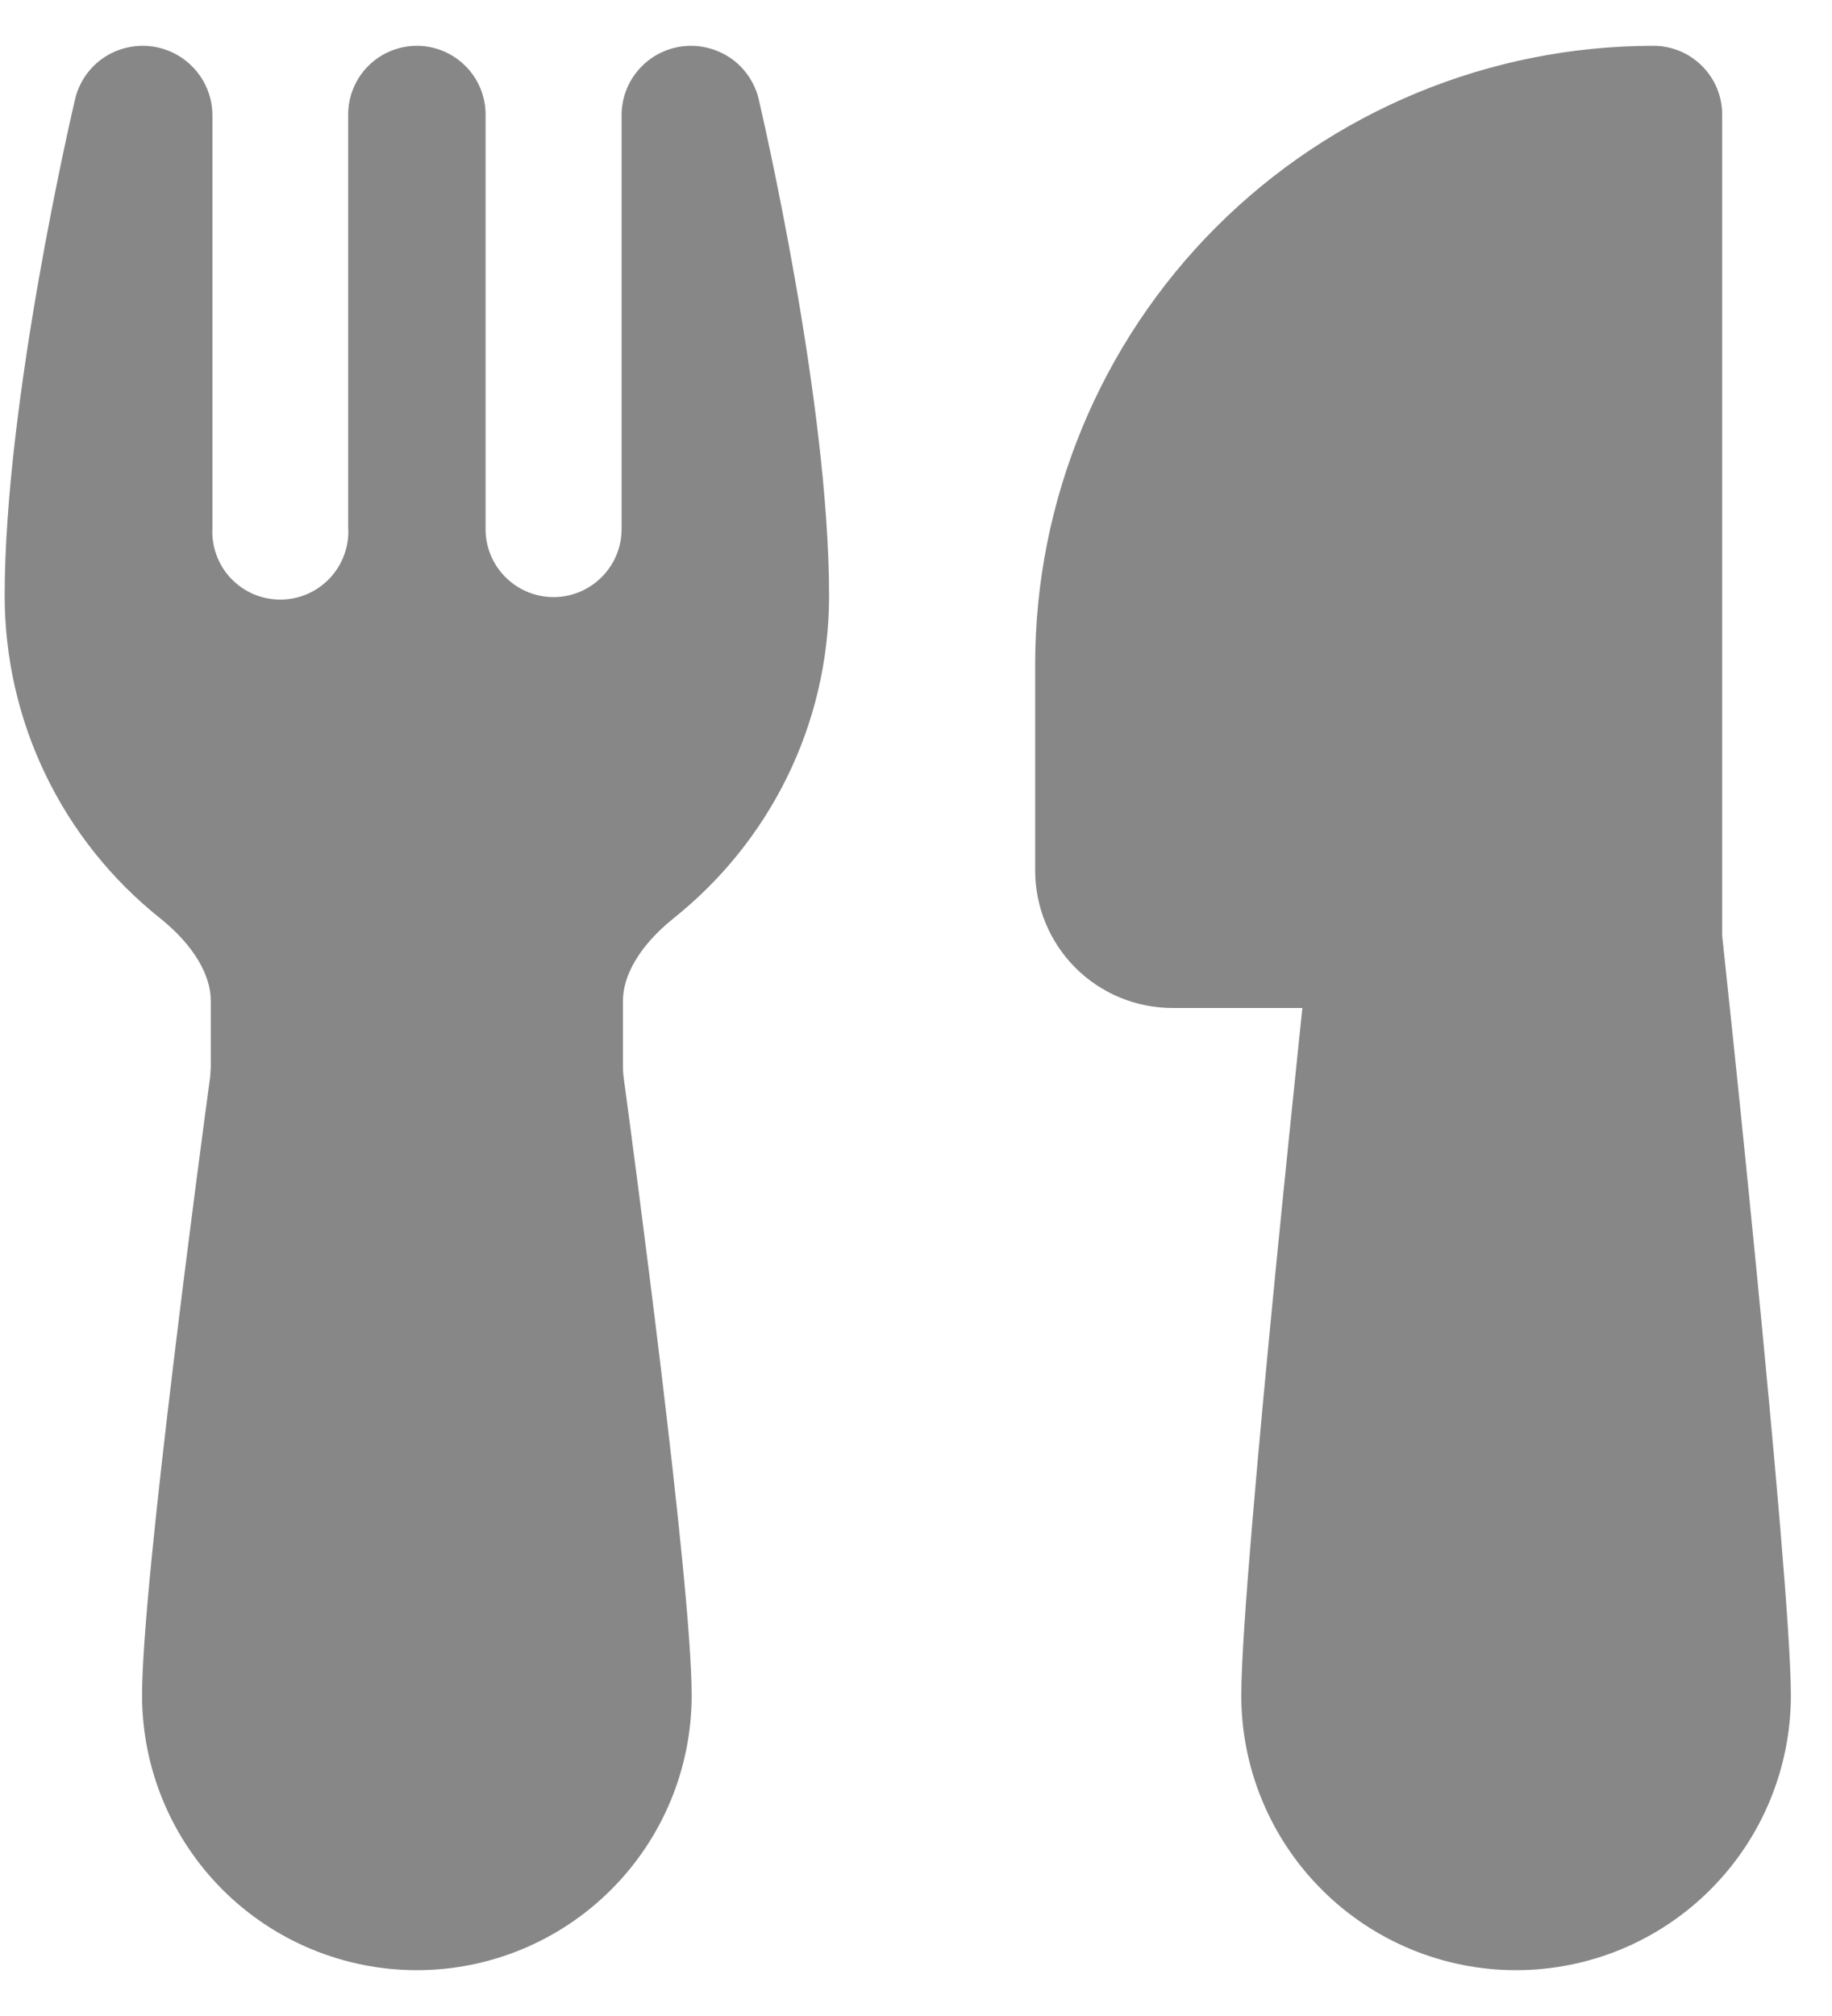 <svg width="20" height="22" viewBox="0 0 20 22" fill="none" xmlns="http://www.w3.org/2000/svg">
<path d="M7.885 0.581C7.985 0.63 8.072 0.701 8.14 0.788C8.209 0.875 8.258 0.976 8.283 1.083C8.31 1.202 9.051 4.373 9.051 6.5C9.051 7.925 8.388 9.195 7.356 10.019C6.981 10.319 6.801 10.646 6.801 10.919V11.648C6.801 11.683 6.803 11.716 6.807 11.747C6.858 12.119 7.042 13.501 7.215 14.933C7.384 16.338 7.551 17.872 7.551 18.5C7.551 19.296 7.235 20.059 6.672 20.621C6.109 21.184 5.346 21.5 4.551 21.5C3.755 21.5 2.992 21.184 2.429 20.621C1.867 20.059 1.551 19.296 1.551 18.5C1.551 17.87 1.717 16.34 1.887 14.933C2.059 13.501 2.244 12.119 2.295 11.747L2.301 11.648V10.919C2.301 10.646 2.121 10.319 1.746 10.019C1.217 9.597 0.79 9.062 0.497 8.453C0.203 7.844 0.051 7.176 0.051 6.5C0.051 4.38 0.786 1.226 0.819 1.085C0.858 0.918 0.952 0.77 1.086 0.663C1.221 0.557 1.387 0.5 1.558 0.5C1.978 0.5 2.319 0.841 2.319 1.26V5.758C2.313 5.859 2.328 5.96 2.363 6.056C2.397 6.151 2.451 6.238 2.521 6.312C2.591 6.385 2.675 6.444 2.768 6.484C2.862 6.523 2.962 6.544 3.064 6.543C3.165 6.543 3.266 6.521 3.358 6.481C3.451 6.44 3.535 6.38 3.604 6.306C3.673 6.232 3.726 6.144 3.76 6.048C3.794 5.953 3.808 5.851 3.801 5.75V1.25C3.801 1.051 3.88 0.86 4.02 0.72C4.161 0.579 4.352 0.5 4.551 0.5C4.75 0.5 4.94 0.579 5.081 0.72C5.222 0.86 5.301 1.051 5.301 1.25V5.789C5.305 5.986 5.387 6.173 5.529 6.309C5.672 6.446 5.862 6.52 6.059 6.516C6.256 6.512 6.443 6.429 6.579 6.287C6.716 6.145 6.79 5.954 6.786 5.758V1.258C6.786 0.839 7.125 0.5 7.545 0.5C7.578 0.5 7.725 0.5 7.885 0.581ZM11.301 7.25C11.301 5.46 12.012 3.743 13.278 2.477C14.544 1.211 16.261 0.5 18.051 0.5C18.25 0.5 18.441 0.579 18.581 0.72C18.722 0.86 18.801 1.051 18.801 1.25V10.21L18.829 10.475C18.949 11.595 19.063 12.714 19.173 13.835C19.357 15.719 19.551 17.831 19.551 18.5C19.551 19.296 19.235 20.059 18.672 20.621C18.11 21.184 17.346 21.5 16.551 21.5C15.755 21.5 14.992 21.184 14.43 20.621C13.867 20.059 13.551 19.296 13.551 18.5C13.551 17.831 13.744 15.719 13.929 13.835C14.023 12.88 14.118 11.964 14.188 11.287L14.218 11H12.801C12.403 11 12.021 10.842 11.74 10.561C11.459 10.279 11.301 9.898 11.301 9.5V7.25Z" fill="#878787"/>
</svg>
